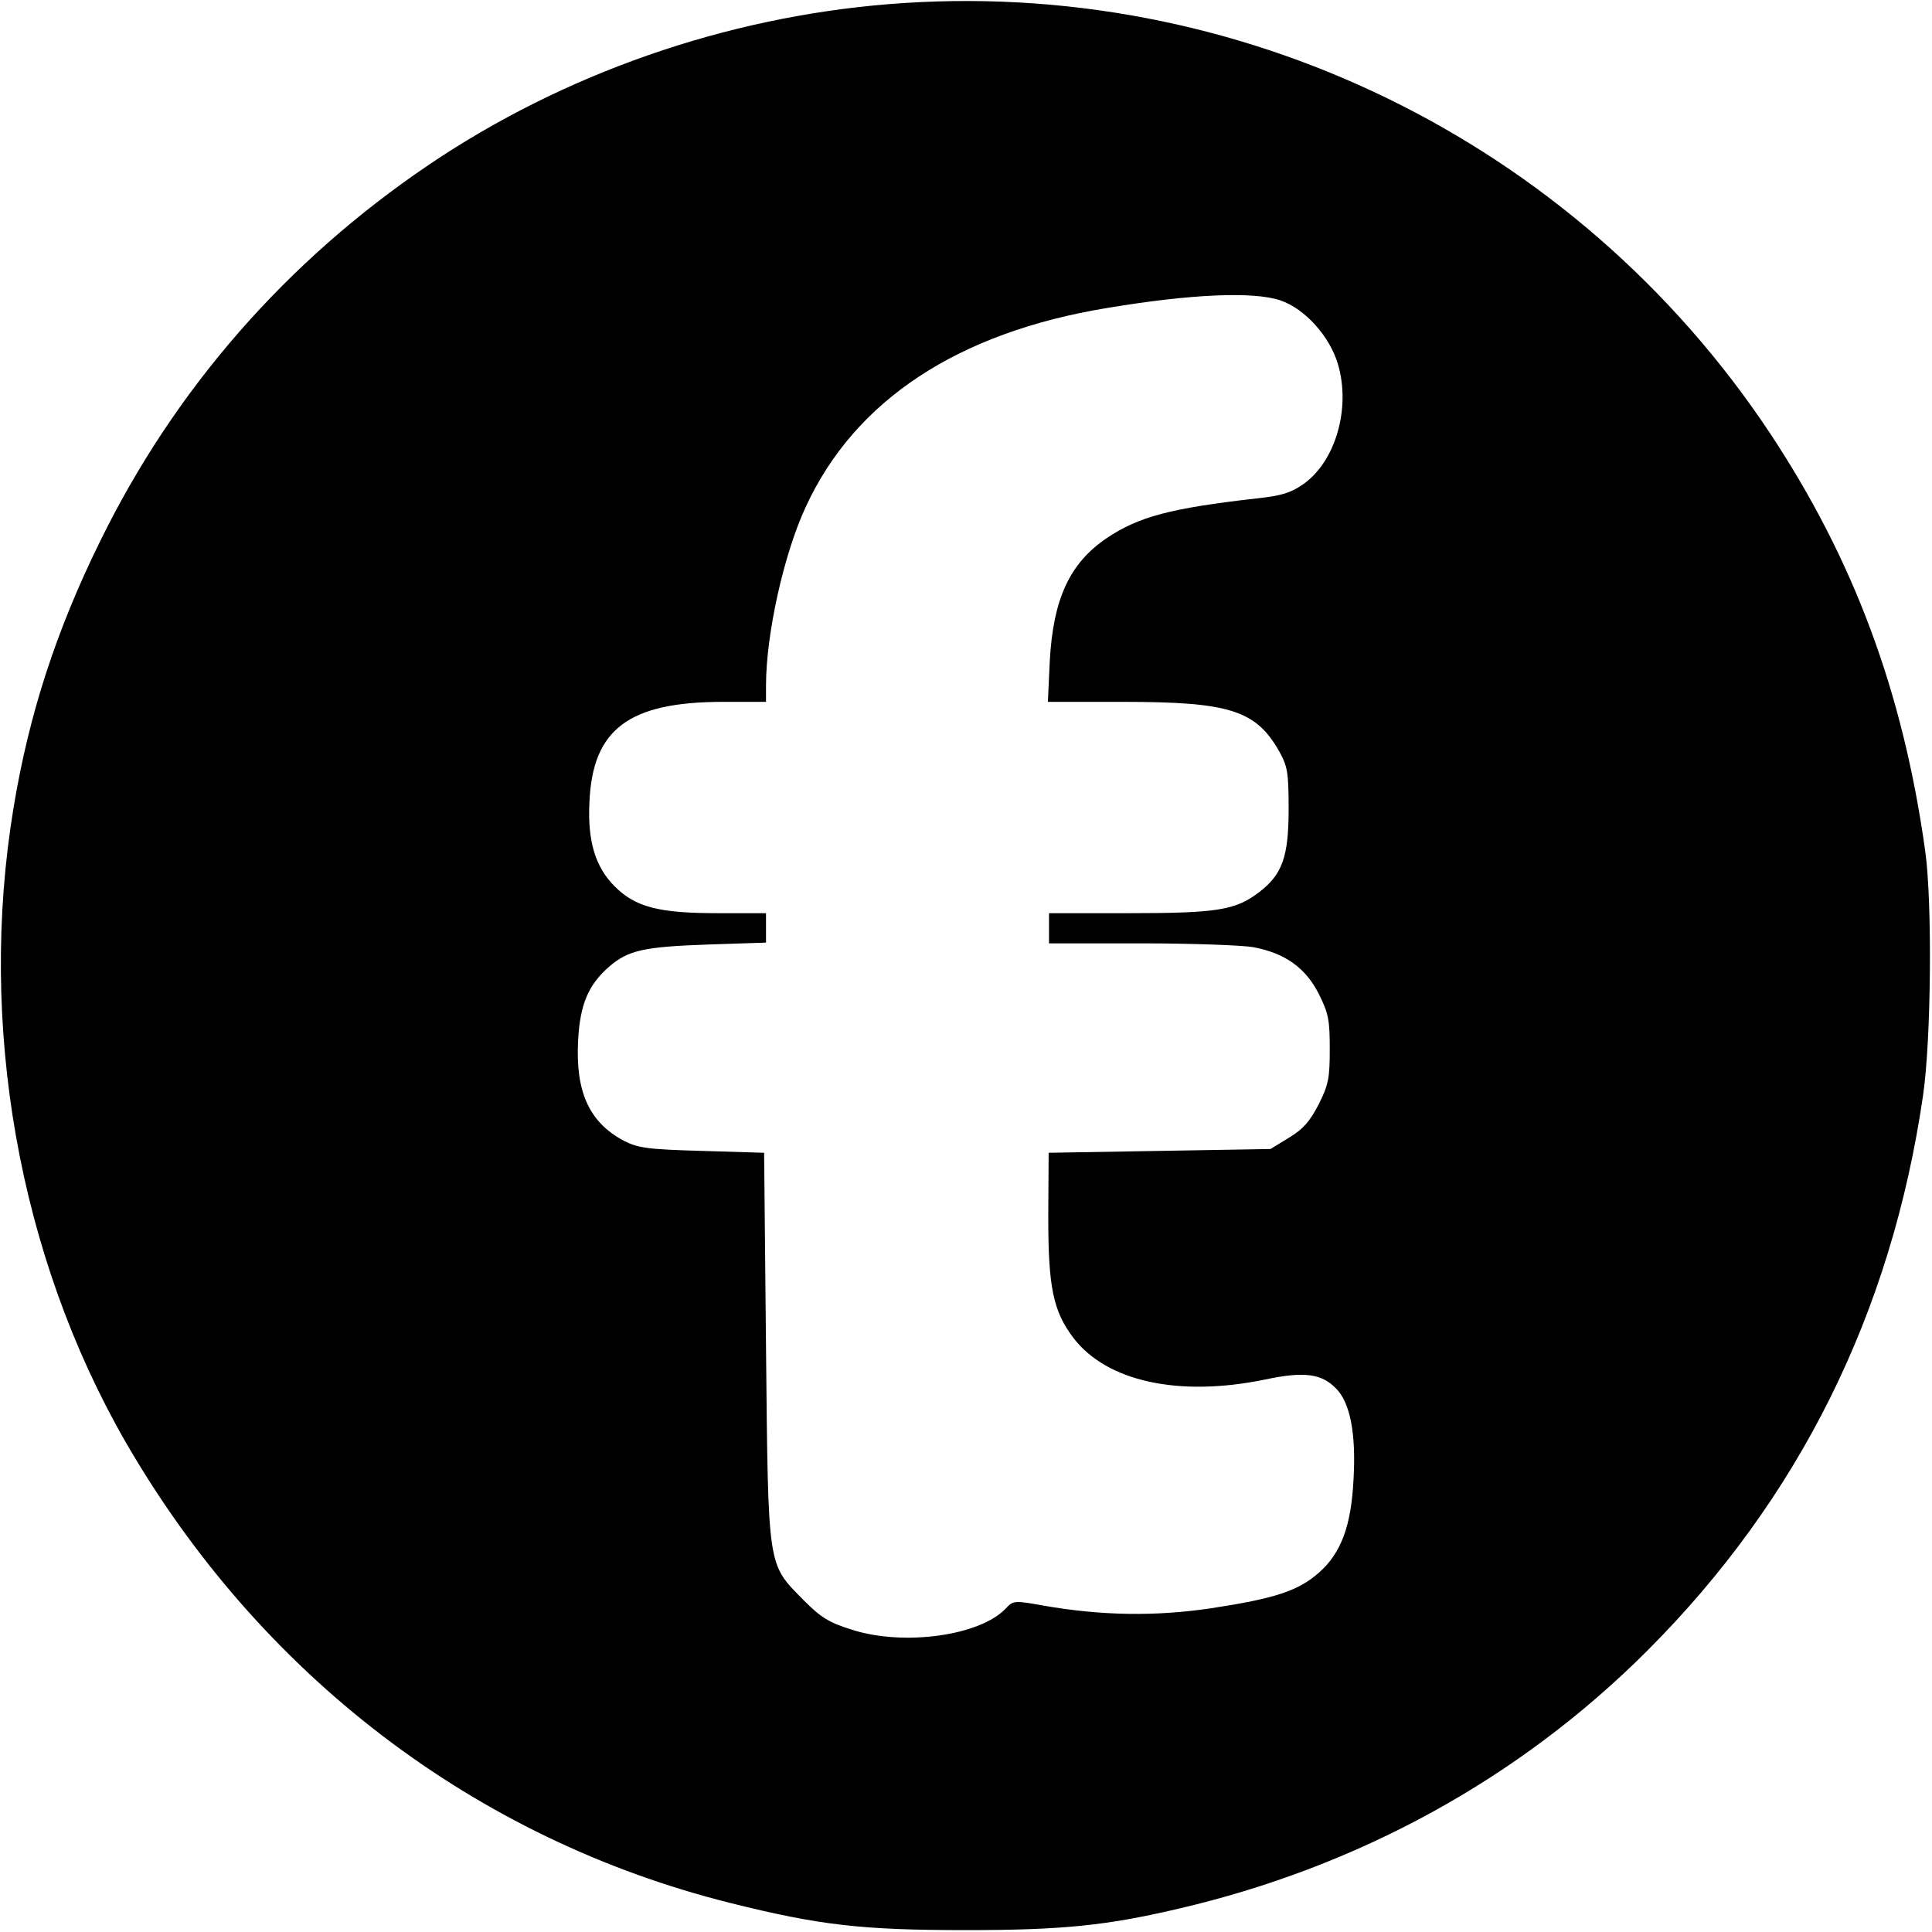 <?xml version="1.0" standalone="no"?>
<!DOCTYPE svg PUBLIC "-//W3C//DTD SVG 20010904//EN"
 "http://www.w3.org/TR/2001/REC-SVG-20010904/DTD/svg10.dtd">
<svg version="1.0" xmlns="http://www.w3.org/2000/svg"
 width="512pt" height="512pt" viewBox="0 0 512 512"
 preserveAspectRatio="xMidYMid meet">
<g transform="translate(0,512) scale(0.1,-0.1)"
fill="#000000" stroke="none">
<path d="M2355 5109 c-433 -35 -861 -184 -1219 -426 -377 -255 -673 -594 -871
-998 -116 -236 -188 -457 -229 -705 -95 -574 13 -1187 296 -1680 357 -619 927
-1054 1603 -1223 236 -59 348 -72 625 -72 255 0 371 12 560 56 479 111 906
345 1245 684 403 403 647 895 731 1470 22 147 25 515 6 650 -59 423 -190 773
-412 1108 -515 775 -1411 1211 -2335 1136z m1038 -785 c65 -22 131 -95 153
-170 34 -117 -7 -257 -92 -317 -33 -23 -58 -31 -125 -38 -227 -26 -311 -48
-396 -105 -99 -67 -142 -162 -151 -326 l-5 -108 199 0 c282 0 352 -22 414
-131 22 -40 25 -55 25 -154 0 -126 -17 -173 -79 -220 -62 -47 -110 -55 -343
-55 l-213 0 0 -40 0 -40 244 0 c134 0 268 -5 297 -10 85 -16 139 -55 174 -124
26 -52 29 -70 29 -146 0 -76 -3 -94 -29 -146 -24 -46 -41 -66 -79 -89 l-49
-30 -294 -5 -294 -5 -1 -170 c0 -187 13 -250 67 -321 88 -115 279 -157 507
-110 103 22 150 16 188 -23 38 -37 54 -120 47 -241 -6 -124 -33 -196 -92 -248
-55 -48 -115 -68 -285 -94 -148 -22 -290 -20 -445 7 -77 14 -80 13 -99 -7 -68
-73 -271 -101 -408 -57 -61 19 -82 32 -128 78 -97 99 -94 77 -100 671 l-5 515
-165 5 c-146 4 -170 8 -207 27 -92 49 -128 130 -121 265 5 96 27 148 82 196
51 44 92 53 264 59 l152 5 0 39 0 39 -129 0 c-155 0 -217 16 -272 71 -51 51
-72 119 -67 222 8 195 104 267 355 267 l113 0 0 43 c0 136 47 348 105 473 130
283 403 463 800 528 222 37 387 44 458 20z"/>
</g>
</svg>
